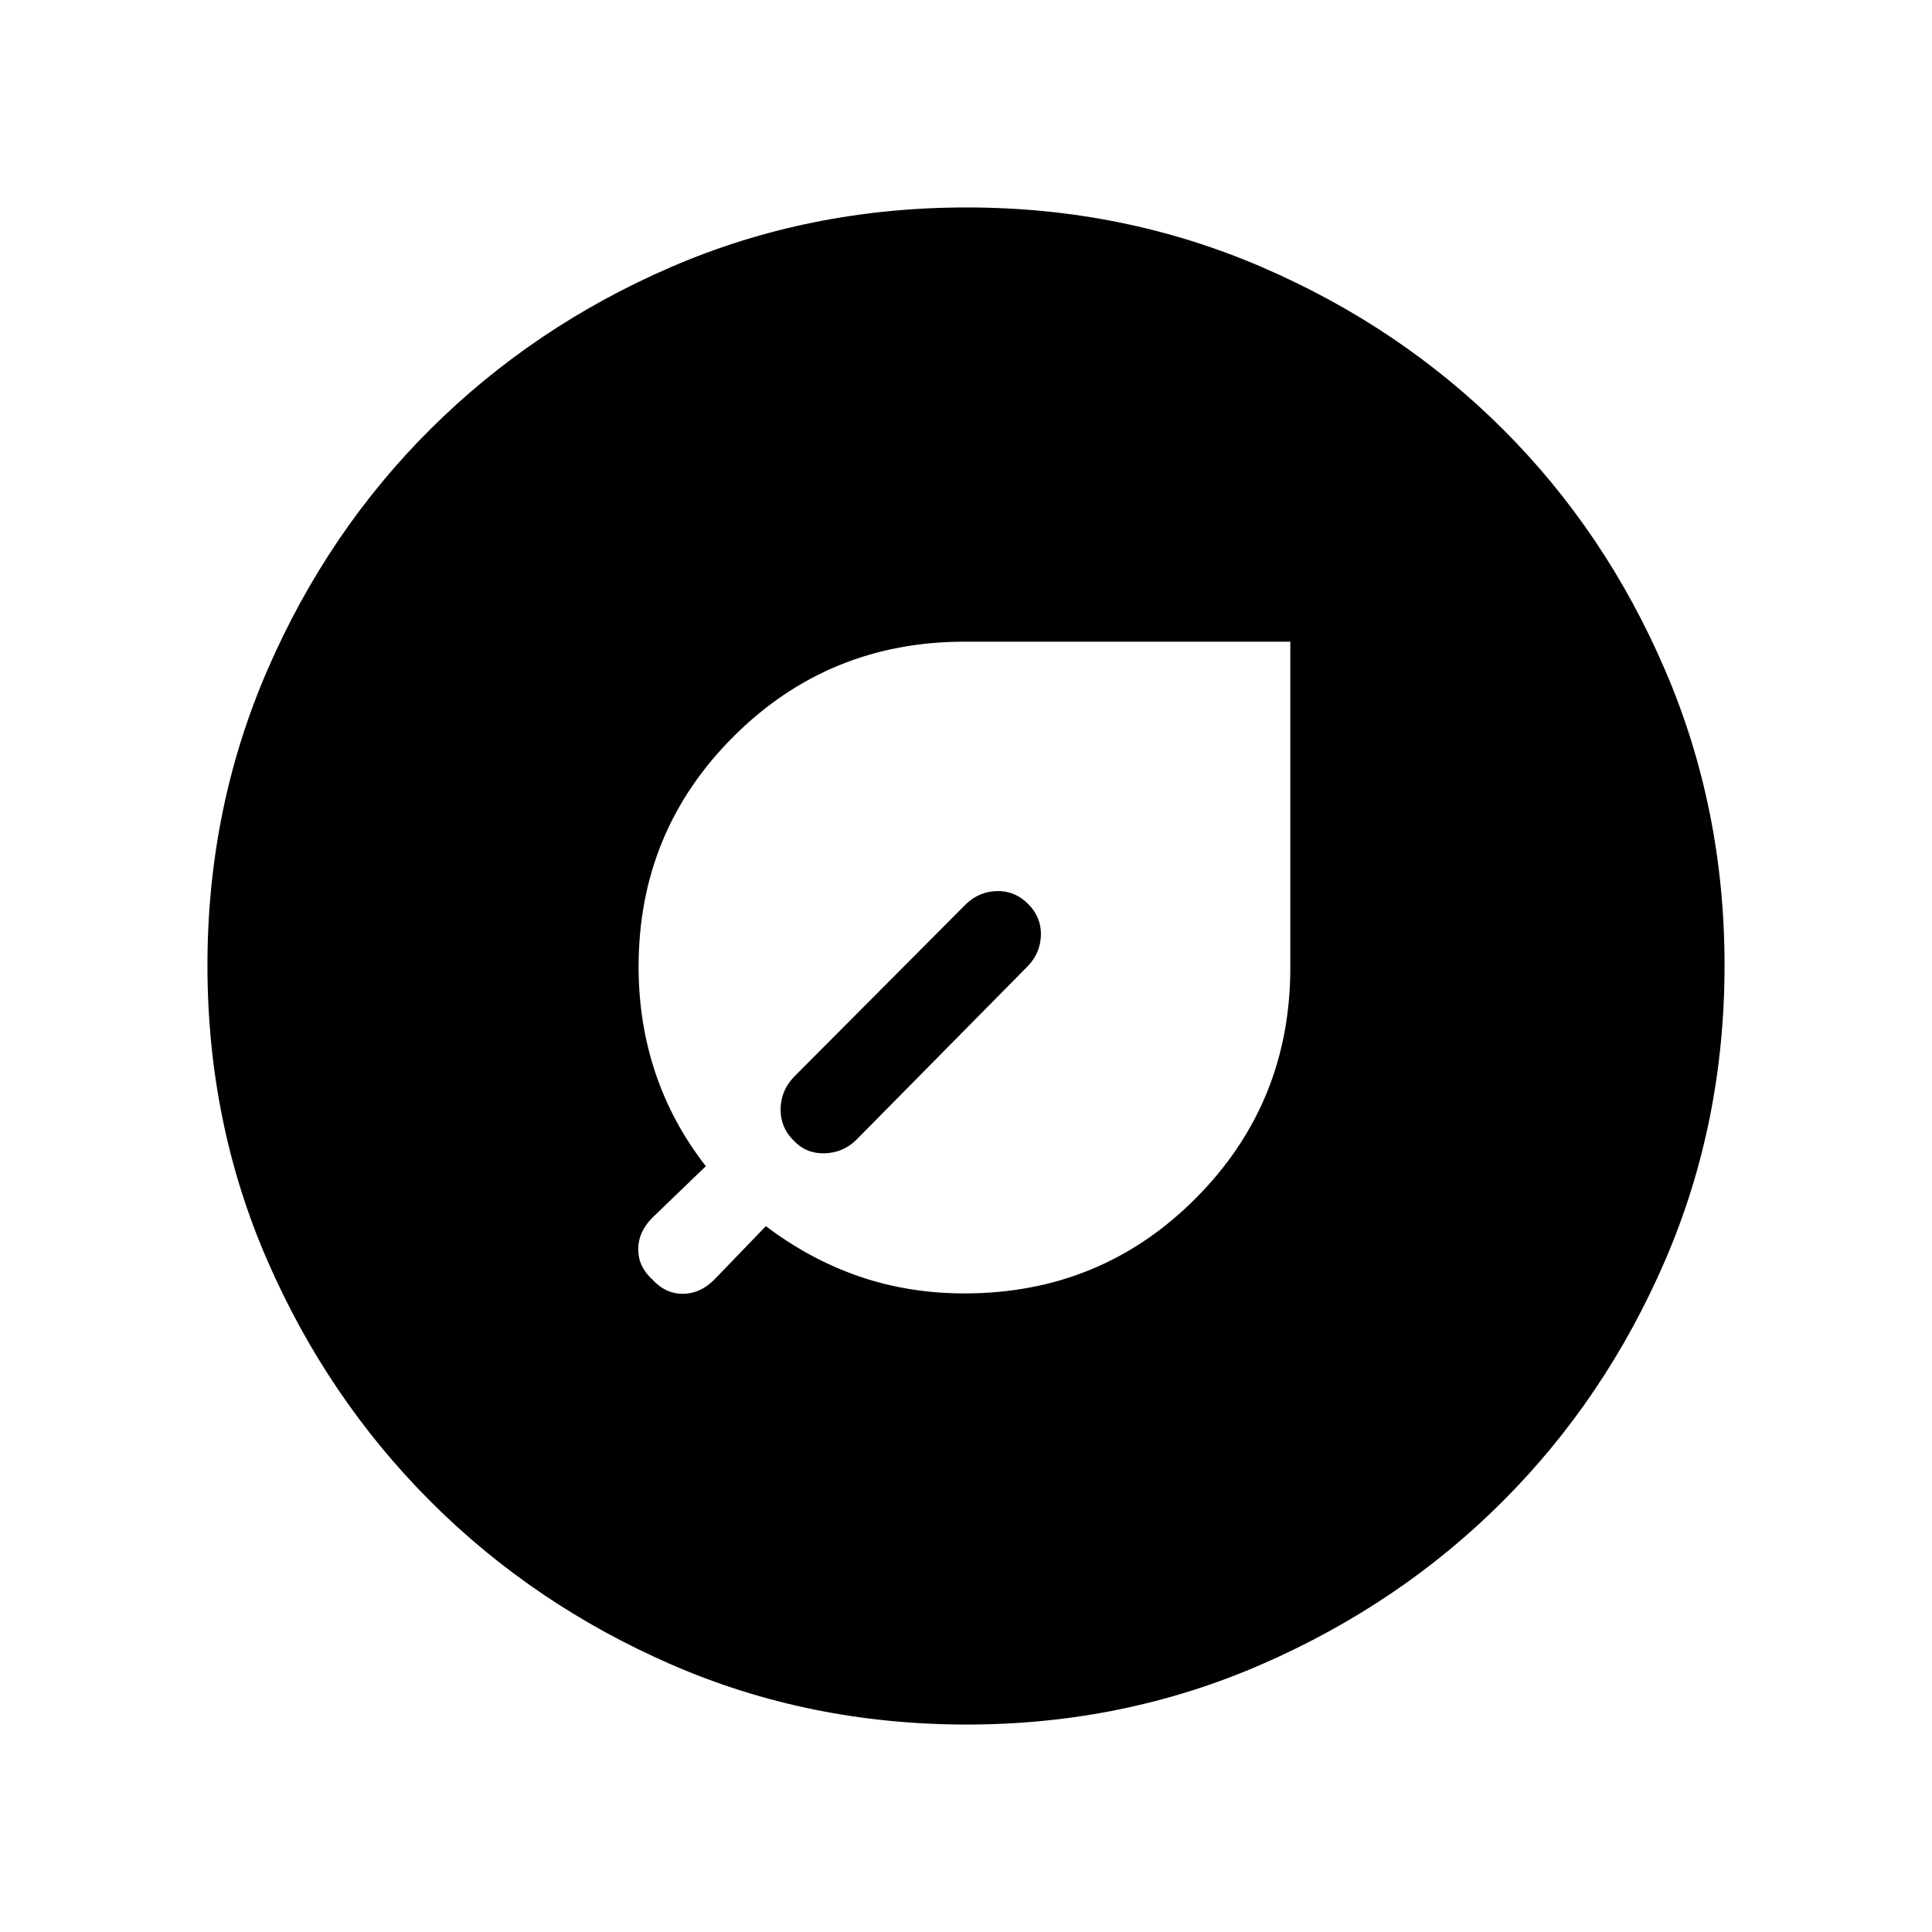 <svg xmlns="http://www.w3.org/2000/svg" height="48" viewBox="0 -960 960 960" width="48"><path d="M479.24-317.31q67.81 0 114.86-47.21t47.05-114.71v-161.92H479.23q-67.5 0-114.71 47.09-47.21 47.1-47.21 114.43 0 27.89 8.4 52.88 8.41 24.98 25.02 46.21l-26.54 25.58q-7.07 7.06-7.07 15.72t7.07 15.05q6.39 7.07 15.05 7.07t15.72-7.07l25.58-26.54q22 16.61 46.52 25.02 24.53 8.4 52.18 8.4Zm2.57-164.5Zm29.1 1.67q6.13-6.51 6.32-15.32.19-8.81-6.38-15.39-6.58-6.57-15.39-6.38-8.81.19-15.36 6.36l-85.59 85.98q-6.47 6.74-6.63 15.87-.15 9.14 6.42 15.71 6.19 6.58 15.27 6.39 9.07-.2 15.62-6.39l85.72-86.83Zm-30.49 377.06q-78.33 0-146.82-29.82-68.49-29.83-119.73-81.1-51.23-51.27-81.01-119.64-29.78-68.37-29.78-146.7 0-78.04 29.82-146.79 29.83-68.76 81.1-119.75 51.27-50.98 119.64-80.51 68.37-29.53 146.7-29.53 78.04 0 146.8 29.69t119.74 80.6q50.98 50.9 80.51 119.62 29.53 68.72 29.53 146.59 0 78.33-29.57 146.82-29.58 68.49-80.6 119.54-51.02 51.06-119.74 81.02-68.72 29.96-146.59 29.96Z"/></svg>